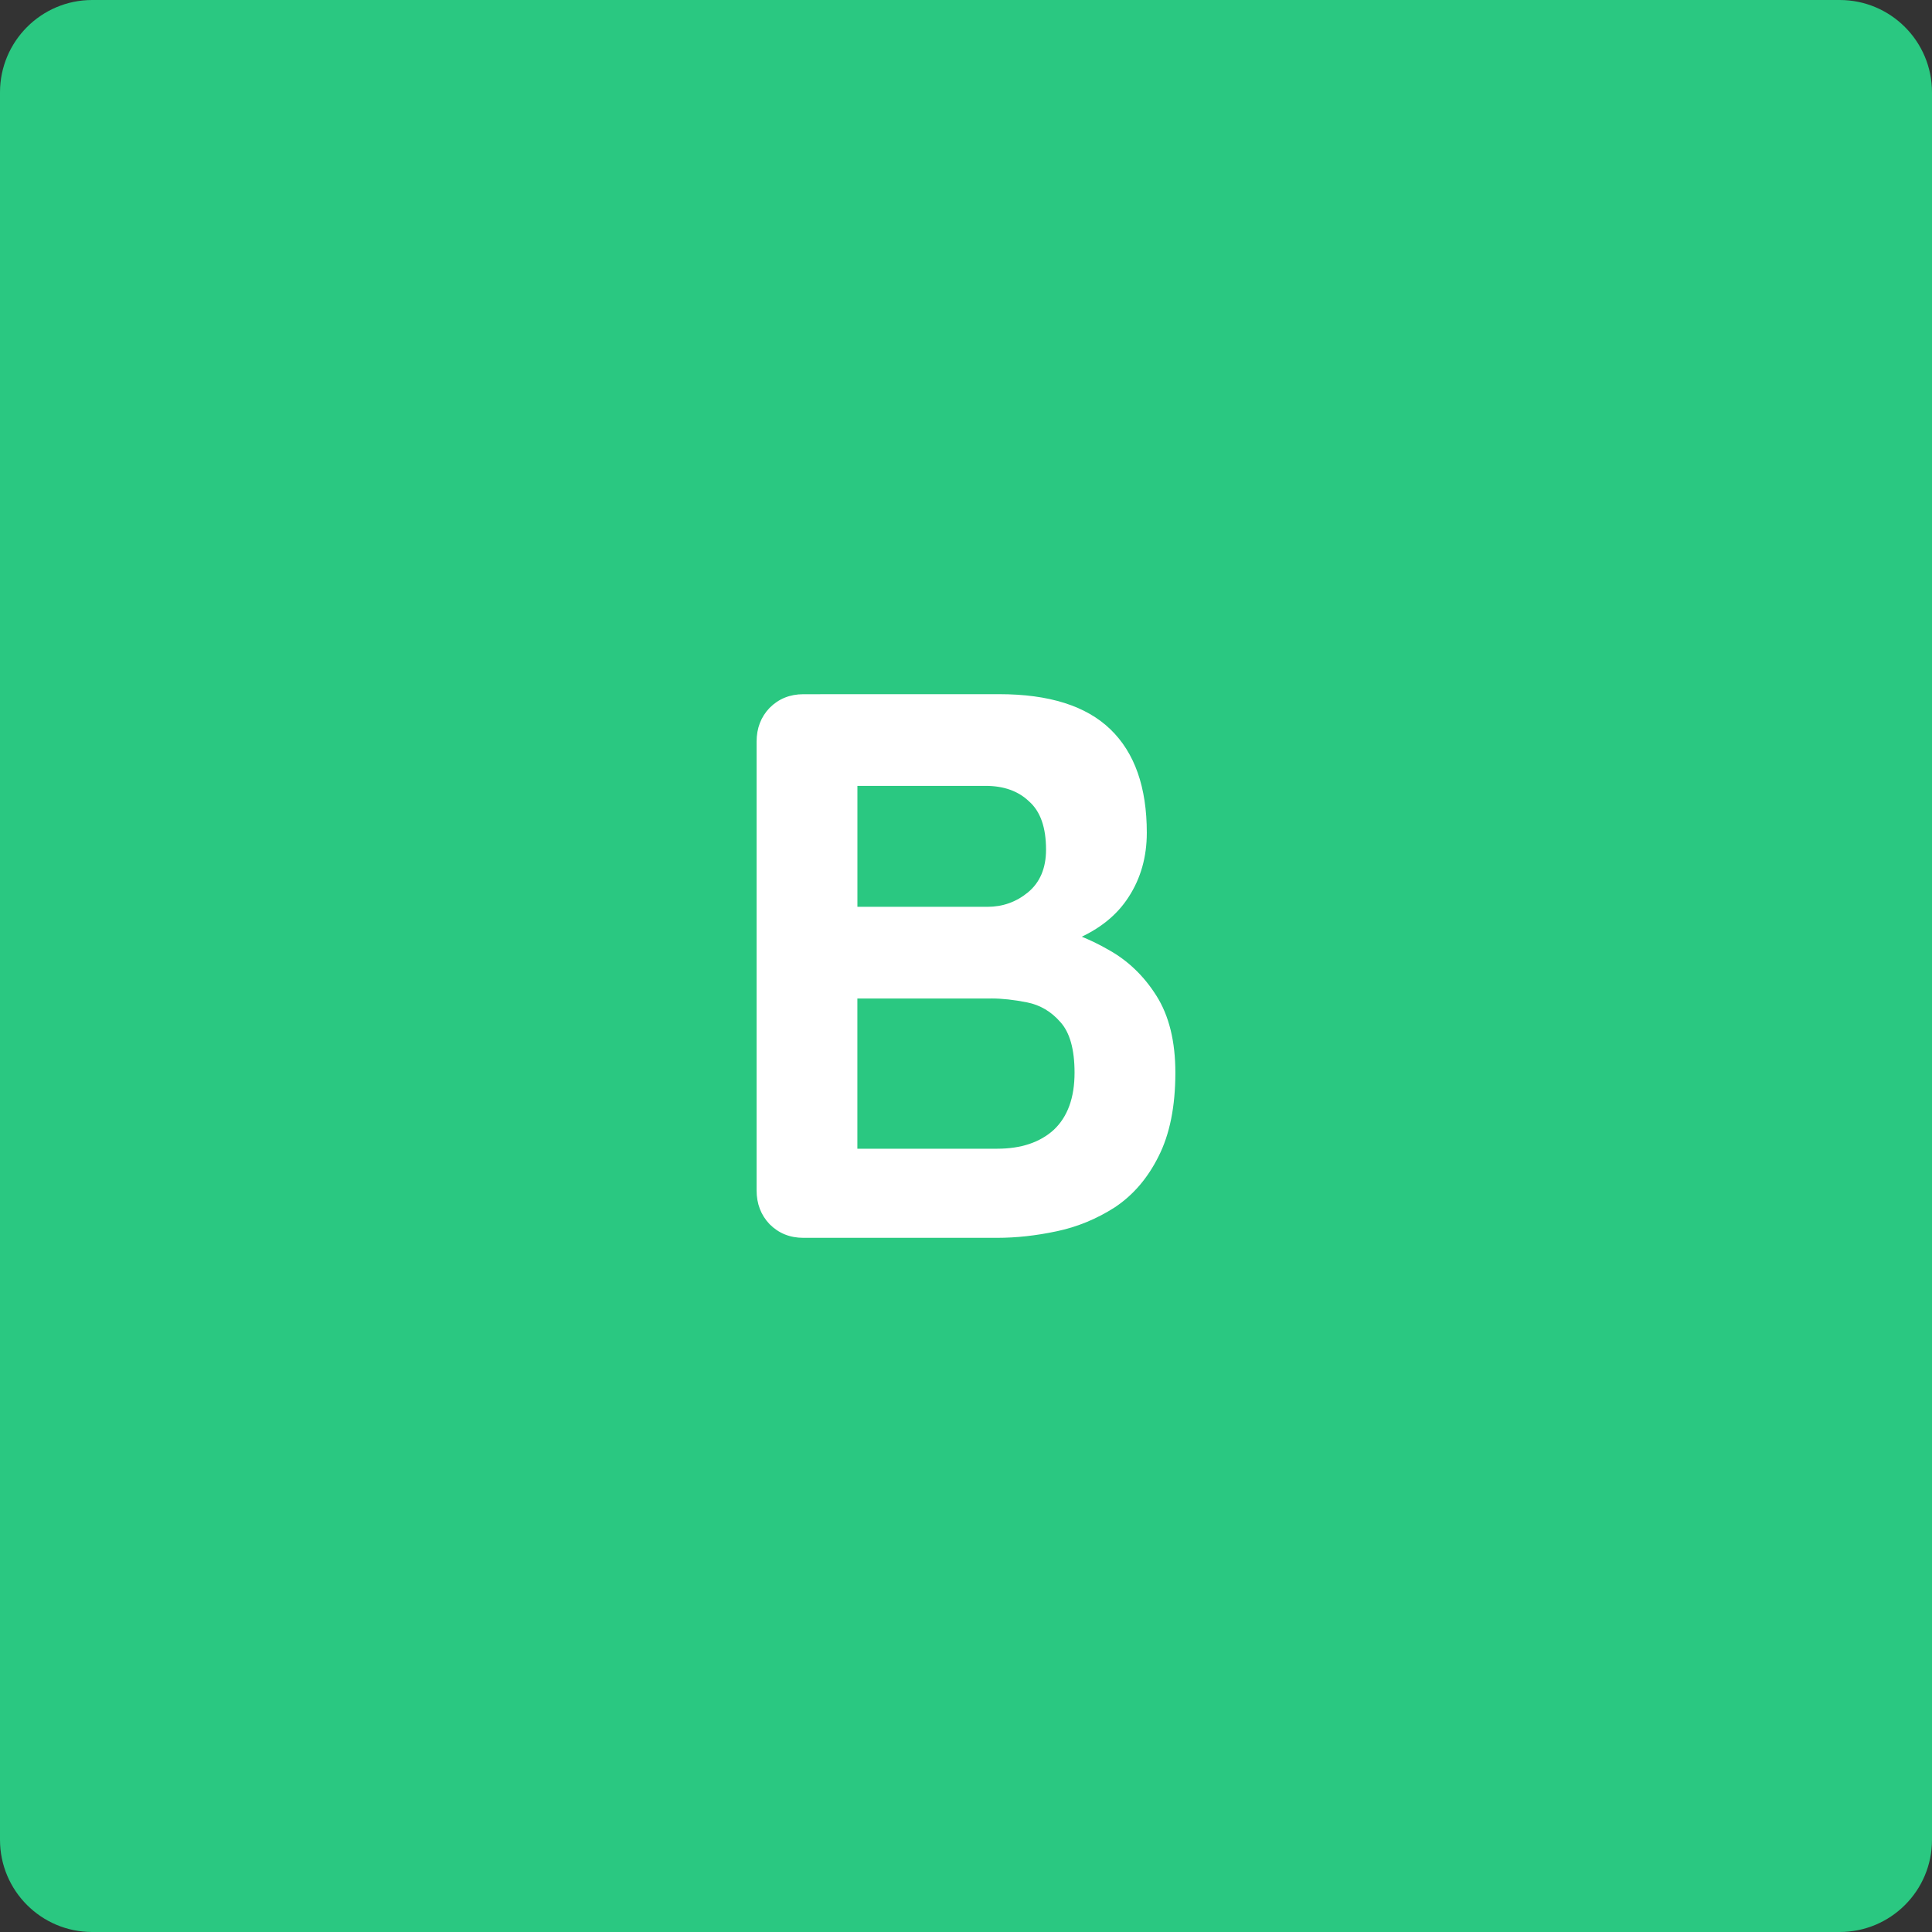 <svg version="1.1" xmlns="http://www.w3.org/2000/svg" xmlns:xlink="http://www.w3.org/1999/xlink" width="46.418" height="46.418"><rect width="100%" height="100%" fill="#333333" stroke="none"/><g transform="translate(-216.291,-156.291)"><g data-paper-data="{&quot;isPaintingLayer&quot;:true}" fill="none" fill-rule="none" stroke="none" stroke-width="1" stroke-linecap="none" stroke-linejoin="miter" stroke-miterlimit="10" stroke-dasharray="" stroke-dashoffset="0" font-family="none" font-weight="none" font-size="none" text-anchor="none" style="mix-blend-mode: normal"><path d="M262.709,200.494c0,1.223 -0.992,2.215 -2.218,2.215h-41.985c-1.223,0 -2.215,-0.992 -2.215,-2.215v-41.985c0,-1.223 0.992,-2.218 2.215,-2.218h41.985c1.226,0 2.218,0.995 2.218,2.218z" data-paper-data="{&quot;origPos&quot;:null}" fill="#2ac881" fill-rule="evenodd" stroke-linecap="butt"/><path d="M240.297,172.969c1.198,0 2.089,0.281 2.672,0.844c0.583,0.562 0.875,1.391 0.875,2.484c0,0.583 -0.146,1.099 -0.438,1.547c-0.281,0.438 -0.703,0.776 -1.266,1.016c-0.552,0.24 -1.24,0.359 -2.062,0.359l0.078,-0.844c0.385,0 0.823,0.057 1.312,0.172c0.5,0.104 0.984,0.292 1.453,0.562c0.469,0.26 0.854,0.63 1.156,1.109c0.302,0.479 0.453,1.094 0.453,1.844c0,0.812 -0.135,1.484 -0.406,2.016c-0.26,0.521 -0.609,0.927 -1.047,1.219c-0.438,0.281 -0.906,0.474 -1.406,0.578c-0.49,0.104 -0.964,0.156 -1.422,0.156h-4.656c-0.323,0 -0.594,-0.109 -0.812,-0.328c-0.208,-0.219 -0.312,-0.49 -0.312,-0.812v-10.781c0,-0.323 0.104,-0.594 0.312,-0.812c0.219,-0.219 0.49,-0.328 0.812,-0.328zM239.969,175.172h-3.328l0.25,-0.297v3.375l-0.234,-0.172h3.359c0.365,0 0.688,-0.115 0.969,-0.344c0.292,-0.24 0.438,-0.583 0.438,-1.031c0,-0.531 -0.135,-0.917 -0.406,-1.156c-0.26,-0.25 -0.609,-0.375 -1.047,-0.375zM240.109,180.281h-3.391l0.172,-0.141v3.938l-0.188,-0.188h3.547c0.573,0 1.026,-0.151 1.359,-0.453c0.333,-0.312 0.5,-0.771 0.5,-1.375c0,-0.562 -0.115,-0.969 -0.344,-1.219c-0.219,-0.25 -0.484,-0.406 -0.797,-0.469c-0.312,-0.062 -0.599,-0.094 -0.859,-0.094z" data-paper-data="{&quot;origPos&quot;:null}" fill="#ffffff" fill-rule="nonzero" stroke-linecap="square"/></g></g></svg>